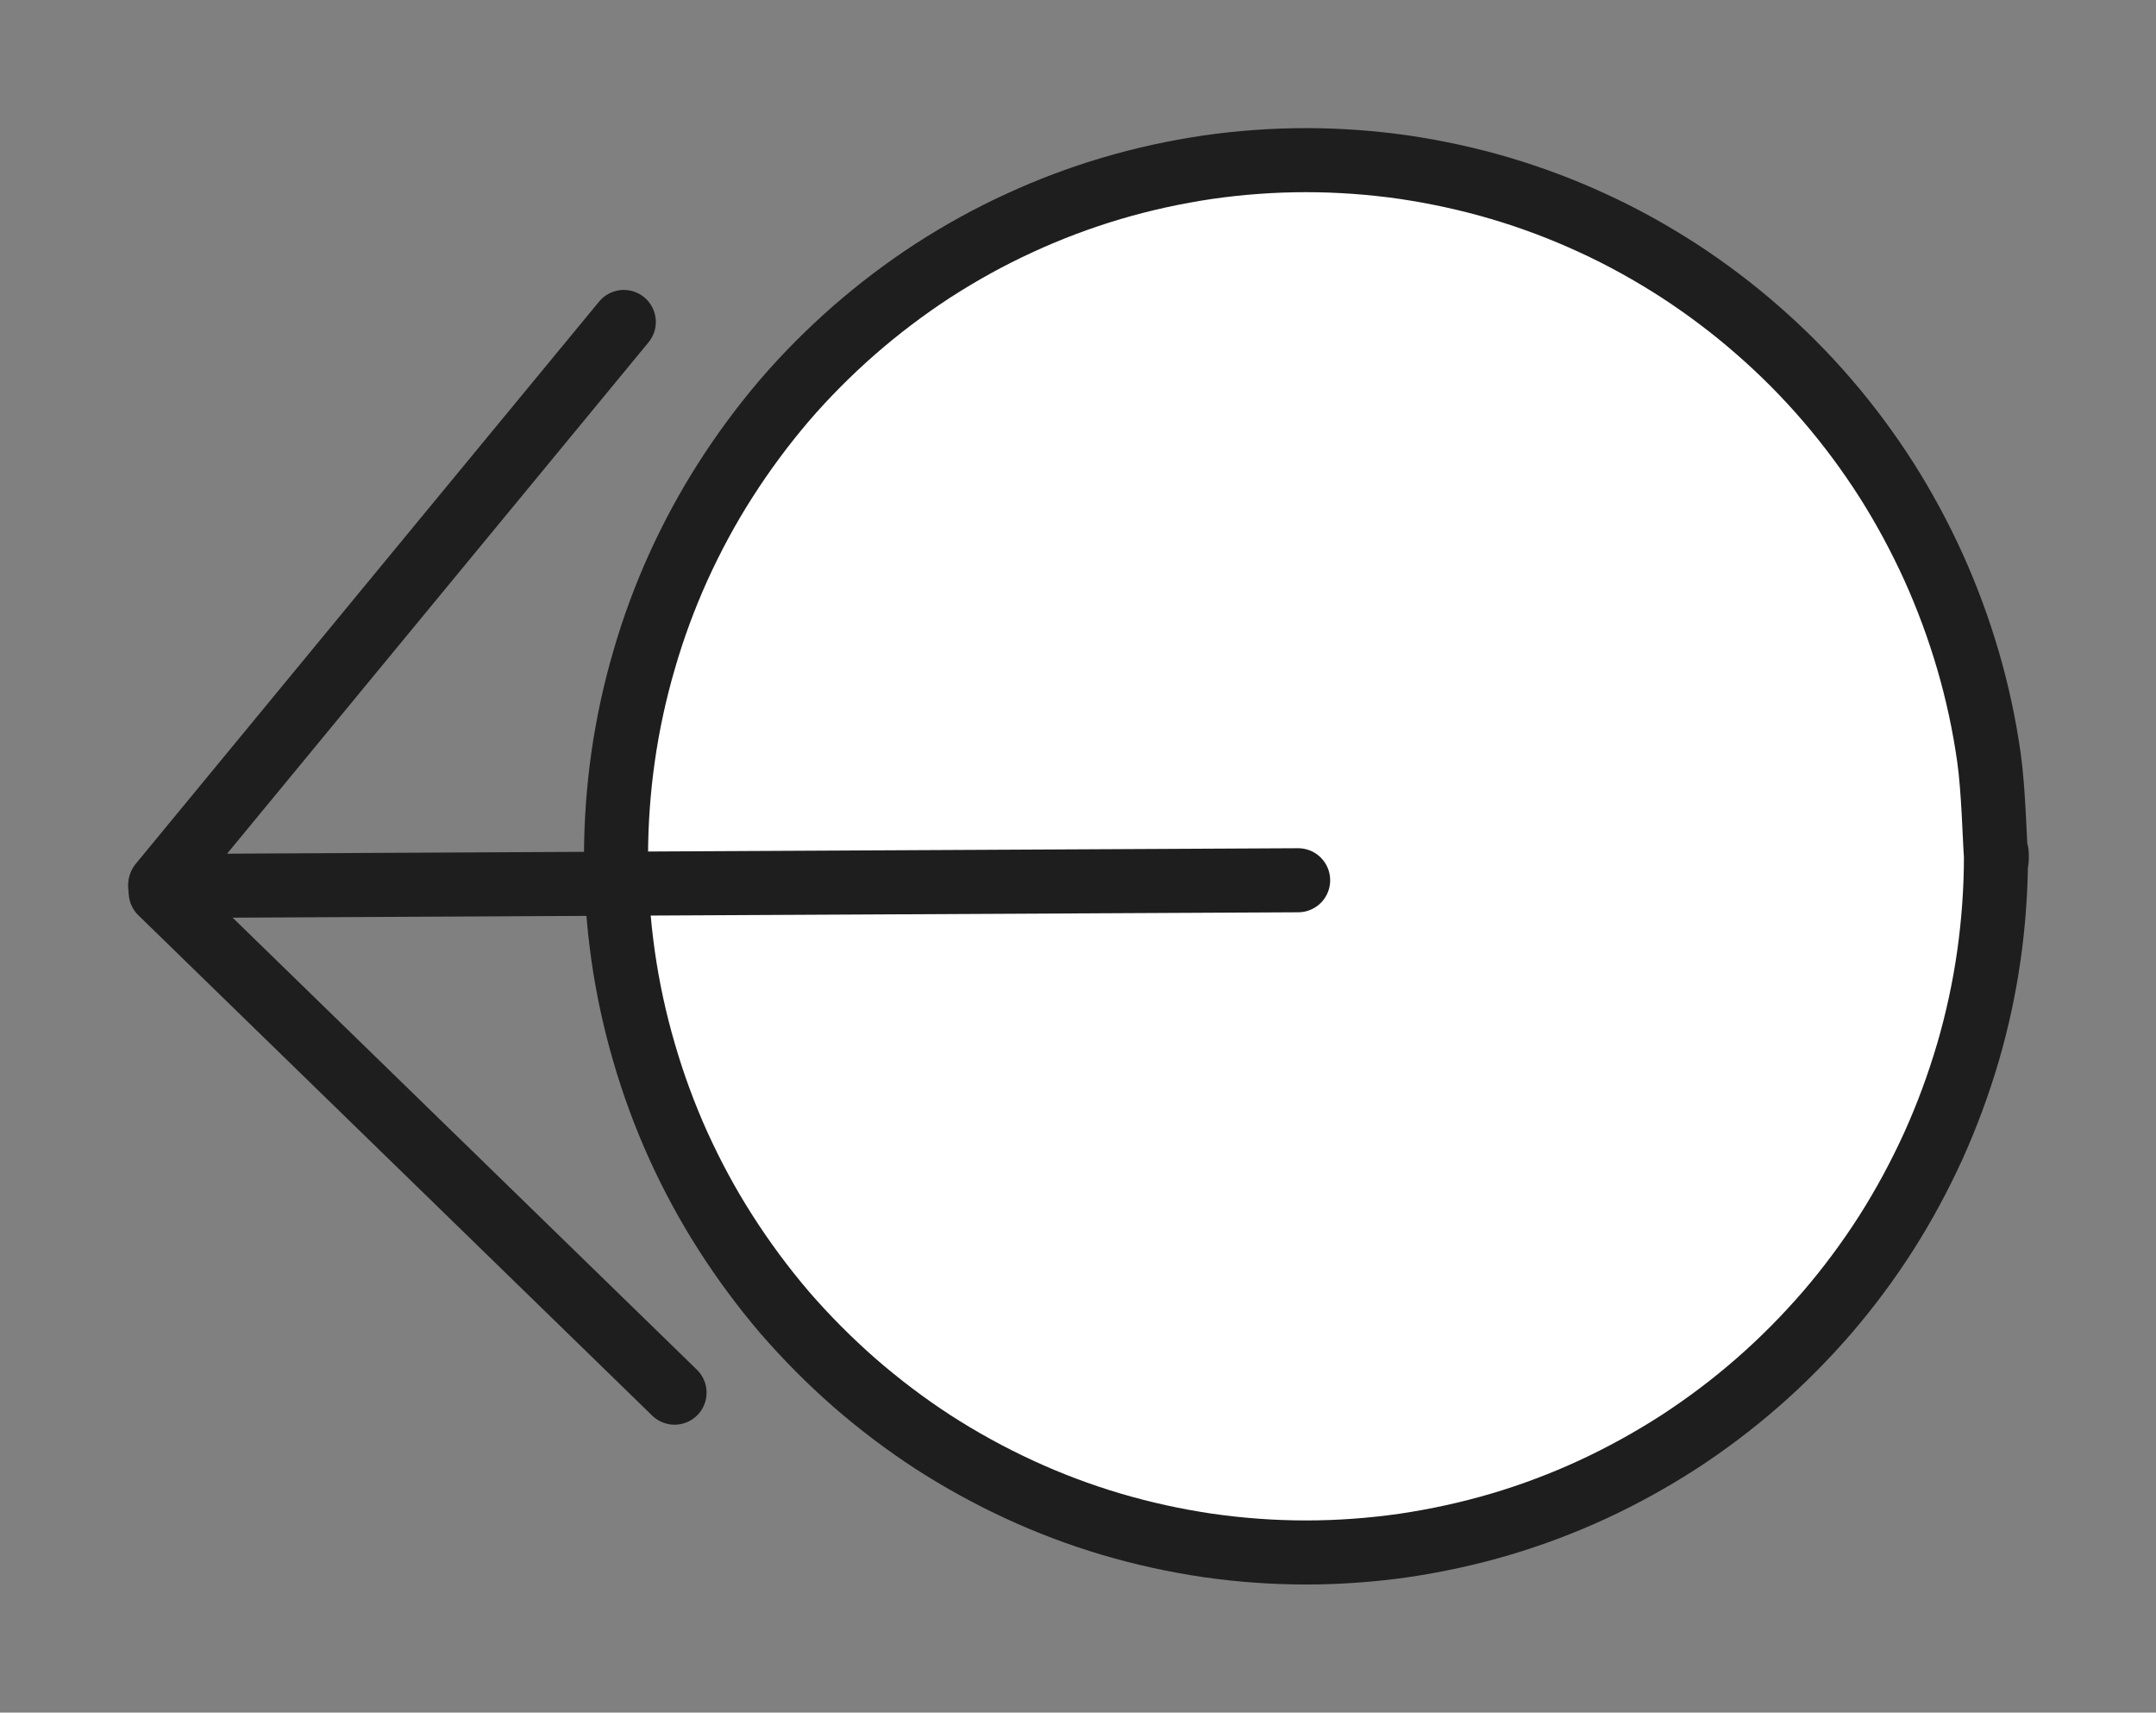 <svg version="1.1" xmlns="http://www.w3.org/2000/svg" viewBox="0 0 134.647 106.939" width="134.647" height="106.939">
  <rect x="0" y="0" width="134.647" height="106.939" fill="#808080" stroke="none"/>
  <!-- svg-source:excalidraw -->
  
  <defs>
    <style class="style-fonts">
      @font-face {
        font-family: "Virgil";
        src: url("https://excalidraw.com/Virgil.woff2");
      }
      @font-face {
        font-family: "Cascadia";
        src: url("https://excalidraw.com/Cascadia.woff2");
      }
      @font-face {
        font-family: "Assistant";
        src: url("https://excalidraw.com/Assistant-Regular.woff2");
      }
    </style>
    
  </defs>
  <g stroke-linecap="round" transform="translate(38.472 10) rotate(0 43.088 43.47)"><path d="M86.18 43.47 C86.18 45.53, 86.03 47.61, 85.74 49.66 C85.45 51.7, 85.01 53.74, 84.43 55.72 C83.85 57.69, 83.13 59.65, 82.28 61.53 C81.43 63.4, 80.44 65.24, 79.34 66.97 C78.23 68.71, 76.99 70.38, 75.65 71.94 C74.31 73.49, 72.85 74.97, 71.3 76.32 C69.76 77.67, 68.1 78.92, 66.38 80.04 C64.66 81.15, 62.85 82.15, 60.99 83.01 C59.13 83.87, 57.19 84.6, 55.23 85.18 C53.27 85.76, 51.24 86.2, 49.22 86.5 C47.2 86.79, 45.13 86.94, 43.09 86.94 C41.04 86.94, 38.98 86.79, 36.96 86.5 C34.93 86.2, 32.91 85.76, 30.95 85.18 C28.99 84.6, 27.05 83.87, 25.19 83.01 C23.33 82.15, 21.51 81.15, 19.79 80.04 C18.07 78.92, 16.42 77.67, 14.87 76.32 C13.33 74.97, 11.86 73.49, 10.52 71.94 C9.19 70.38, 7.95 68.71, 6.84 66.97 C5.73 65.24, 4.74 63.4, 3.89 61.53 C3.04 59.65, 2.32 57.69, 1.75 55.72 C1.17 53.74, 0.73 51.7, 0.44 49.66 C0.15 47.61, 0 45.53, 0 43.47 C0 41.41, 0.15 39.32, 0.44 37.28 C0.73 35.24, 1.17 33.2, 1.75 31.22 C2.32 29.24, 3.04 27.29, 3.89 25.41 C4.74 23.54, 5.73 21.7, 6.84 19.97 C7.95 18.23, 9.19 16.56, 10.52 15 C11.86 13.44, 13.33 11.97, 14.87 10.62 C16.42 9.27, 18.07 8.02, 19.79 6.9 C21.51 5.79, 23.33 4.78, 25.19 3.93 C27.05 3.07, 28.99 2.34, 30.95 1.76 C32.91 1.18, 34.93 0.74, 36.96 0.44 C38.98 0.15, 41.04 0, 43.09 0 C45.13 0, 47.2 0.15, 49.22 0.44 C51.24 0.74, 53.27 1.18, 55.23 1.76 C57.19 2.34, 59.13 3.07, 60.99 3.93 C62.85 4.78, 64.66 5.79, 66.38 6.9 C68.1 8.02, 69.76 9.27, 71.3 10.62 C72.85 11.97, 74.31 13.44, 75.65 15 C76.99 16.56, 78.23 18.23, 79.34 19.97 C80.44 21.7, 81.43 23.54, 82.28 25.41 C83.13 27.29, 83.85 29.24, 84.43 31.22 C85.01 33.2, 85.45 35.24, 85.74 37.28 C86.03 39.32, 86.1 42.44, 86.18 43.47 C86.25 44.5, 86.25 42.44, 86.18 43.47" stroke="none" stroke-width="0" fill="#ffffff"></path><path d="M86.18 43.47 C86.18 45.53, 86.03 47.61, 85.74 49.66 C85.45 51.7, 85.01 53.74, 84.43 55.72 C83.85 57.69, 83.13 59.65, 82.28 61.53 C81.43 63.4, 80.44 65.24, 79.34 66.97 C78.23 68.71, 76.99 70.38, 75.65 71.94 C74.31 73.49, 72.85 74.97, 71.3 76.32 C69.76 77.67, 68.1 78.92, 66.38 80.04 C64.66 81.15, 62.85 82.15, 60.99 83.01 C59.13 83.87, 57.19 84.6, 55.23 85.18 C53.27 85.76, 51.24 86.2, 49.22 86.5 C47.2 86.79, 45.13 86.94, 43.09 86.94 C41.04 86.94, 38.98 86.79, 36.96 86.5 C34.93 86.2, 32.91 85.76, 30.95 85.18 C28.99 84.6, 27.05 83.87, 25.19 83.01 C23.33 82.15, 21.51 81.15, 19.79 80.04 C18.07 78.92, 16.42 77.67, 14.87 76.32 C13.33 74.97, 11.86 73.49, 10.52 71.94 C9.19 70.38, 7.95 68.71, 6.84 66.97 C5.73 65.24, 4.74 63.4, 3.89 61.53 C3.04 59.65, 2.32 57.69, 1.75 55.72 C1.17 53.74, 0.73 51.7, 0.44 49.66 C0.15 47.61, 0 45.53, 0 43.47 C0 41.41, 0.15 39.32, 0.44 37.28 C0.73 35.24, 1.17 33.2, 1.75 31.22 C2.32 29.24, 3.04 27.29, 3.89 25.41 C4.74 23.54, 5.73 21.7, 6.84 19.97 C7.95 18.23, 9.19 16.56, 10.52 15 C11.86 13.44, 13.33 11.97, 14.87 10.62 C16.42 9.27, 18.07 8.02, 19.79 6.9 C21.51 5.79, 23.33 4.78, 25.19 3.93 C27.05 3.07, 28.99 2.34, 30.95 1.76 C32.91 1.18, 34.93 0.74, 36.96 0.44 C38.98 0.15, 41.04 0, 43.09 0 C45.13 0, 47.2 0.15, 49.22 0.44 C51.24 0.74, 53.27 1.18, 55.23 1.76 C57.19 2.34, 59.13 3.07, 60.99 3.93 C62.85 4.78, 64.66 5.79, 66.38 6.9 C68.1 8.02, 69.76 9.27, 71.3 10.62 C72.85 11.97, 74.31 13.44, 75.65 15 C76.99 16.56, 78.23 18.23, 79.34 19.97 C80.44 21.7, 81.43 23.54, 82.28 25.41 C83.13 27.29, 83.85 29.24, 84.43 31.22 C85.01 33.2, 85.45 35.24, 85.74 37.28 C86.03 39.32, 86.1 42.44, 86.18 43.47 C86.25 44.5, 86.25 42.44, 86.18 43.47" stroke="#1e1e1e" stroke-width="4" fill="none"></path></g><g stroke-linecap="round"><g transform="translate(81.072 54.965) rotate(0 -35.536 0.181)"><path d="M0 0 C-19.41 0.1, -38.81 0.2, -71.07 0.36 M0 0 C-27.5 0.14, -55 0.28, -71.07 0.36" stroke="#1e1e1e" stroke-width="4" fill="none"></path></g></g><mask></mask><g stroke-linecap="round"><g transform="translate(38.958 20.104) rotate(0 -14.471 17.553)"><path d="M0 0 C-5.88 7.13, -11.76 14.27, -28.94 35.11 M0 0 C-7.17 8.69, -14.33 17.38, -28.94 35.11" stroke="#1e1e1e" stroke-width="4" fill="none"></path></g></g><mask></mask><g stroke-linecap="round"><g transform="translate(42.127 86.961) rotate(0 -16.043 -15.618)"><path d="M0 0 C-9.38 -9.14, -18.77 -18.27, -32.09 -31.24 M0 0 C-9.28 -9.03, -18.55 -18.06, -32.09 -31.24" stroke="#1e1e1e" stroke-width="4" fill="none"></path></g></g><mask></mask></svg>